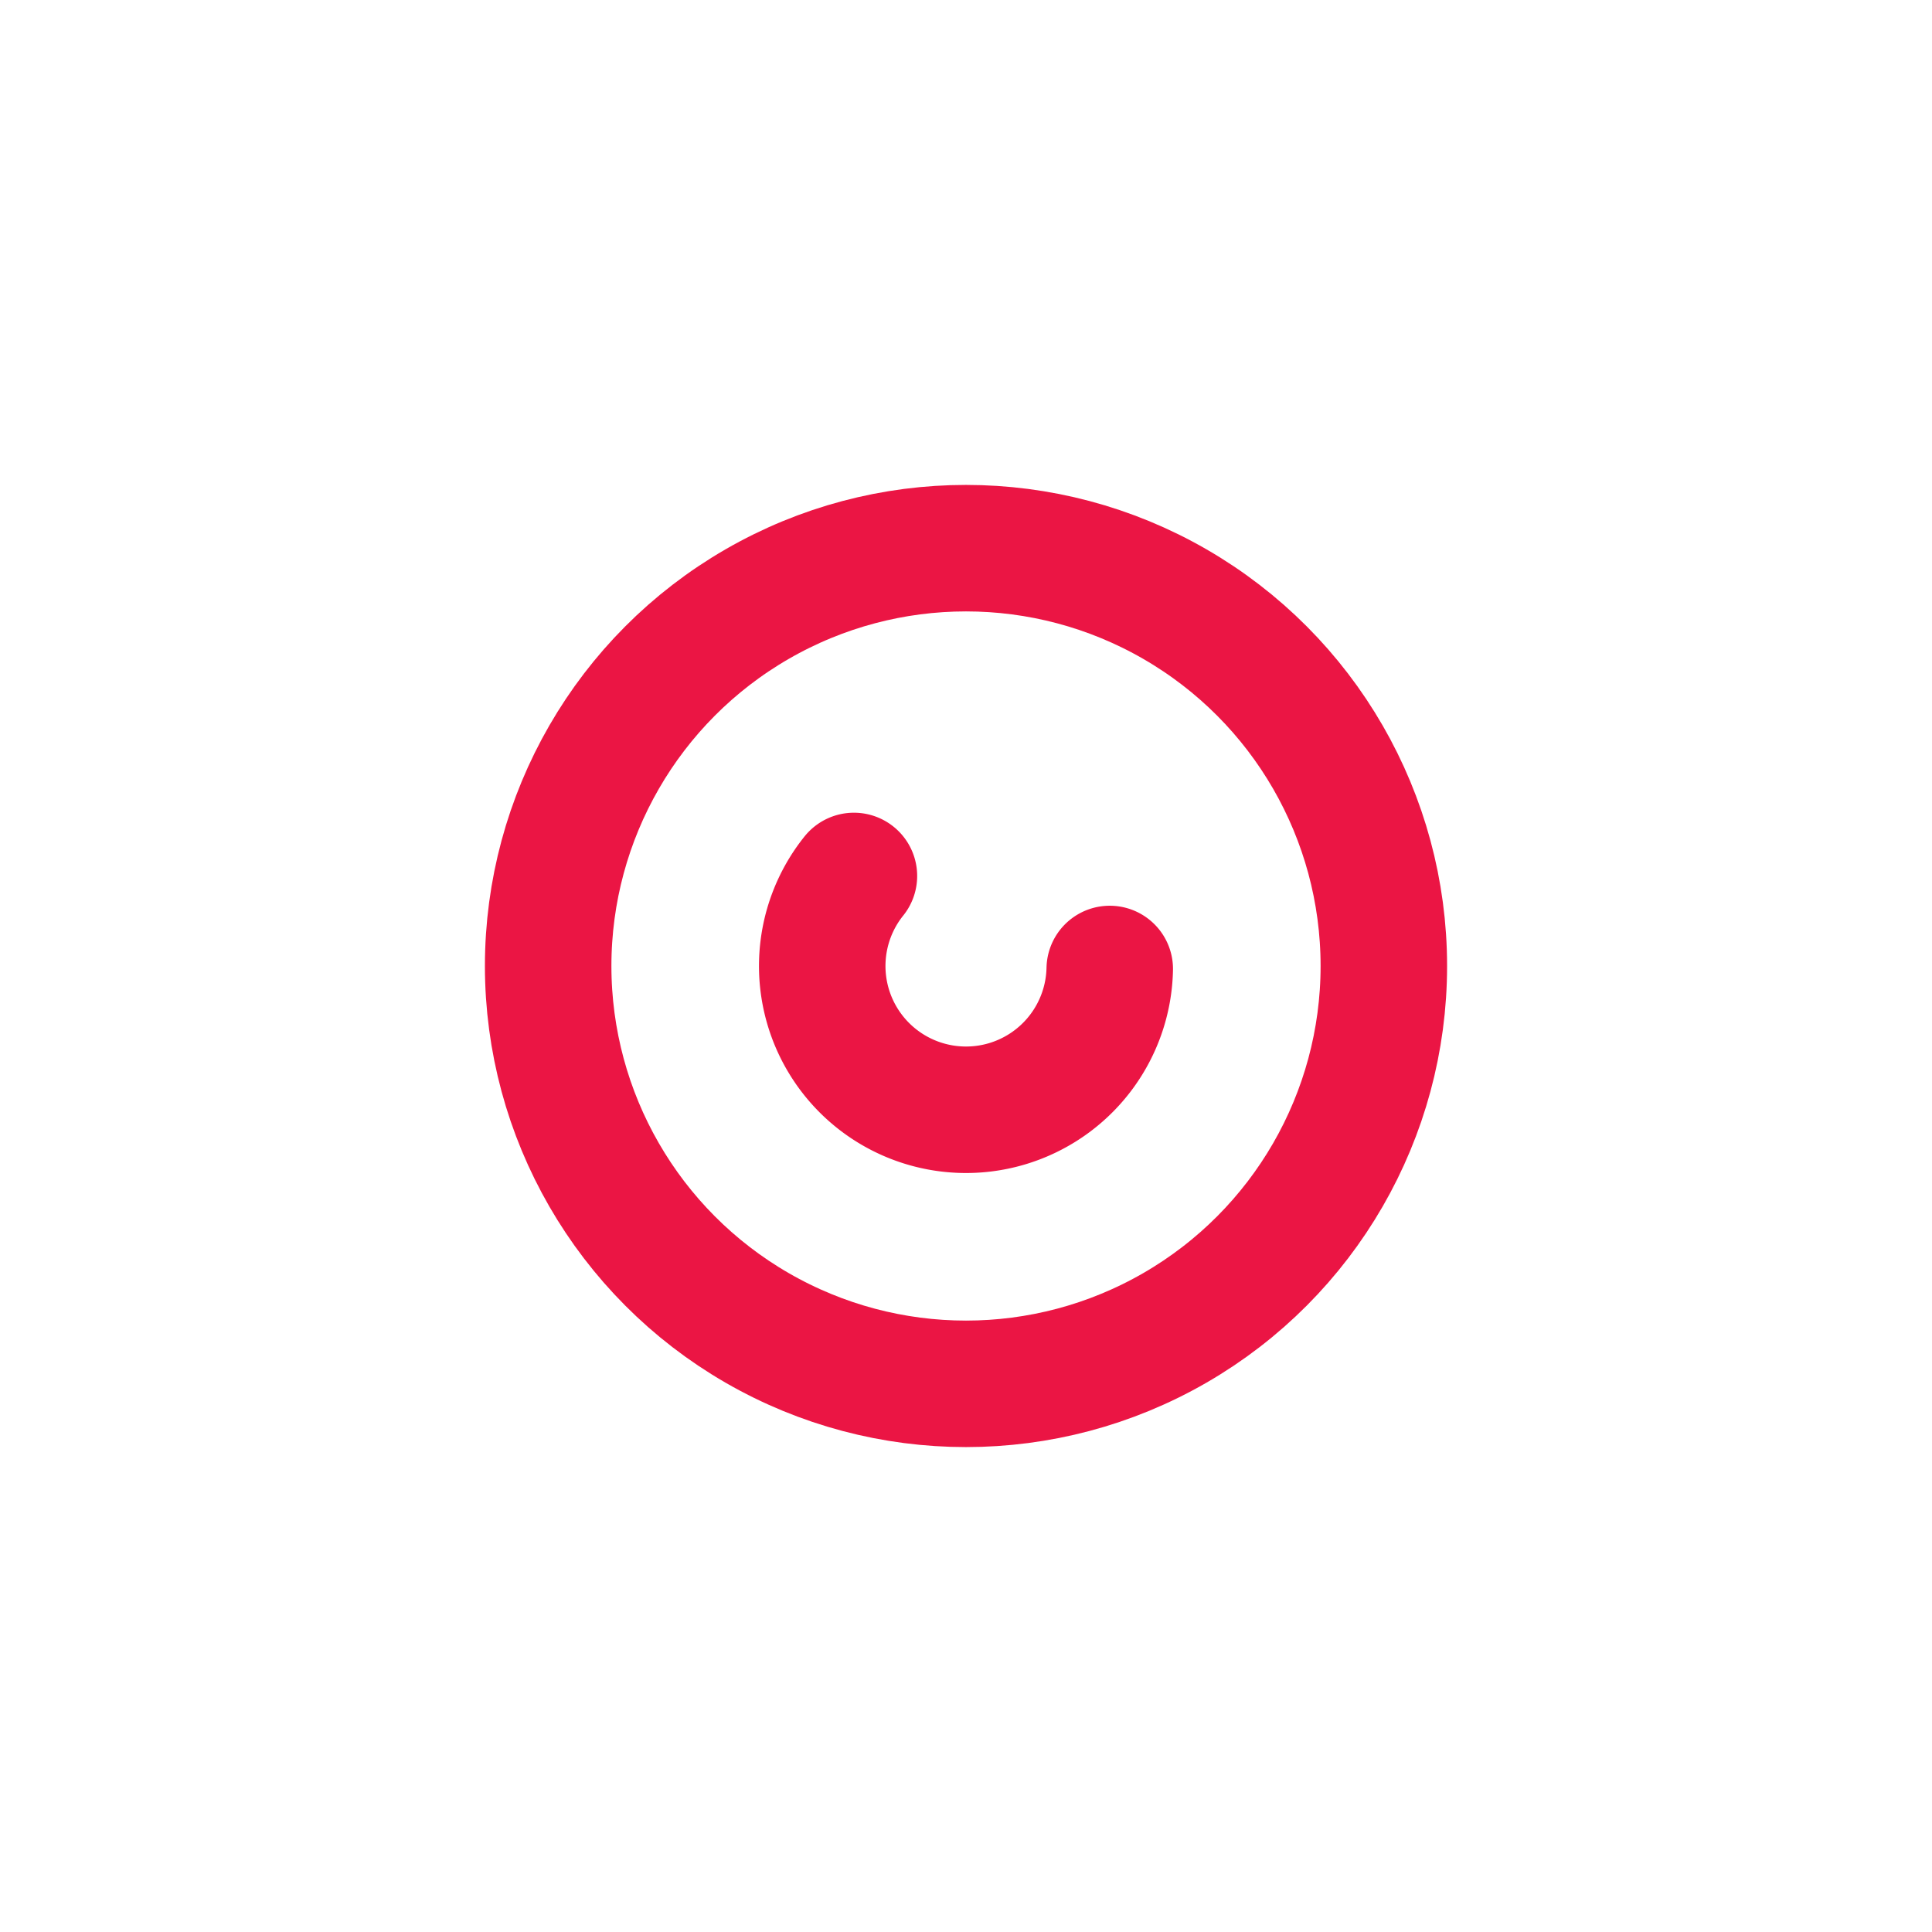 <svg width="256" height="256" viewBox="-35.328 -35.328 70.656 70.656" xmlns="http://www.w3.org/2000/svg"><g id="comitl-disc"><path id="arcs" d="M 5.257 0.109 A 5.258 5.258 0 1 1 -4.099 -3.293" stroke="#eb1544" stroke-width="4.626" stroke-linecap="round" fill="none"/><circle id="outline" cx="0.0" cy="0.0" r="15.281" stroke="#eb1544" stroke-width="4.626" fill="none"/></g></svg>